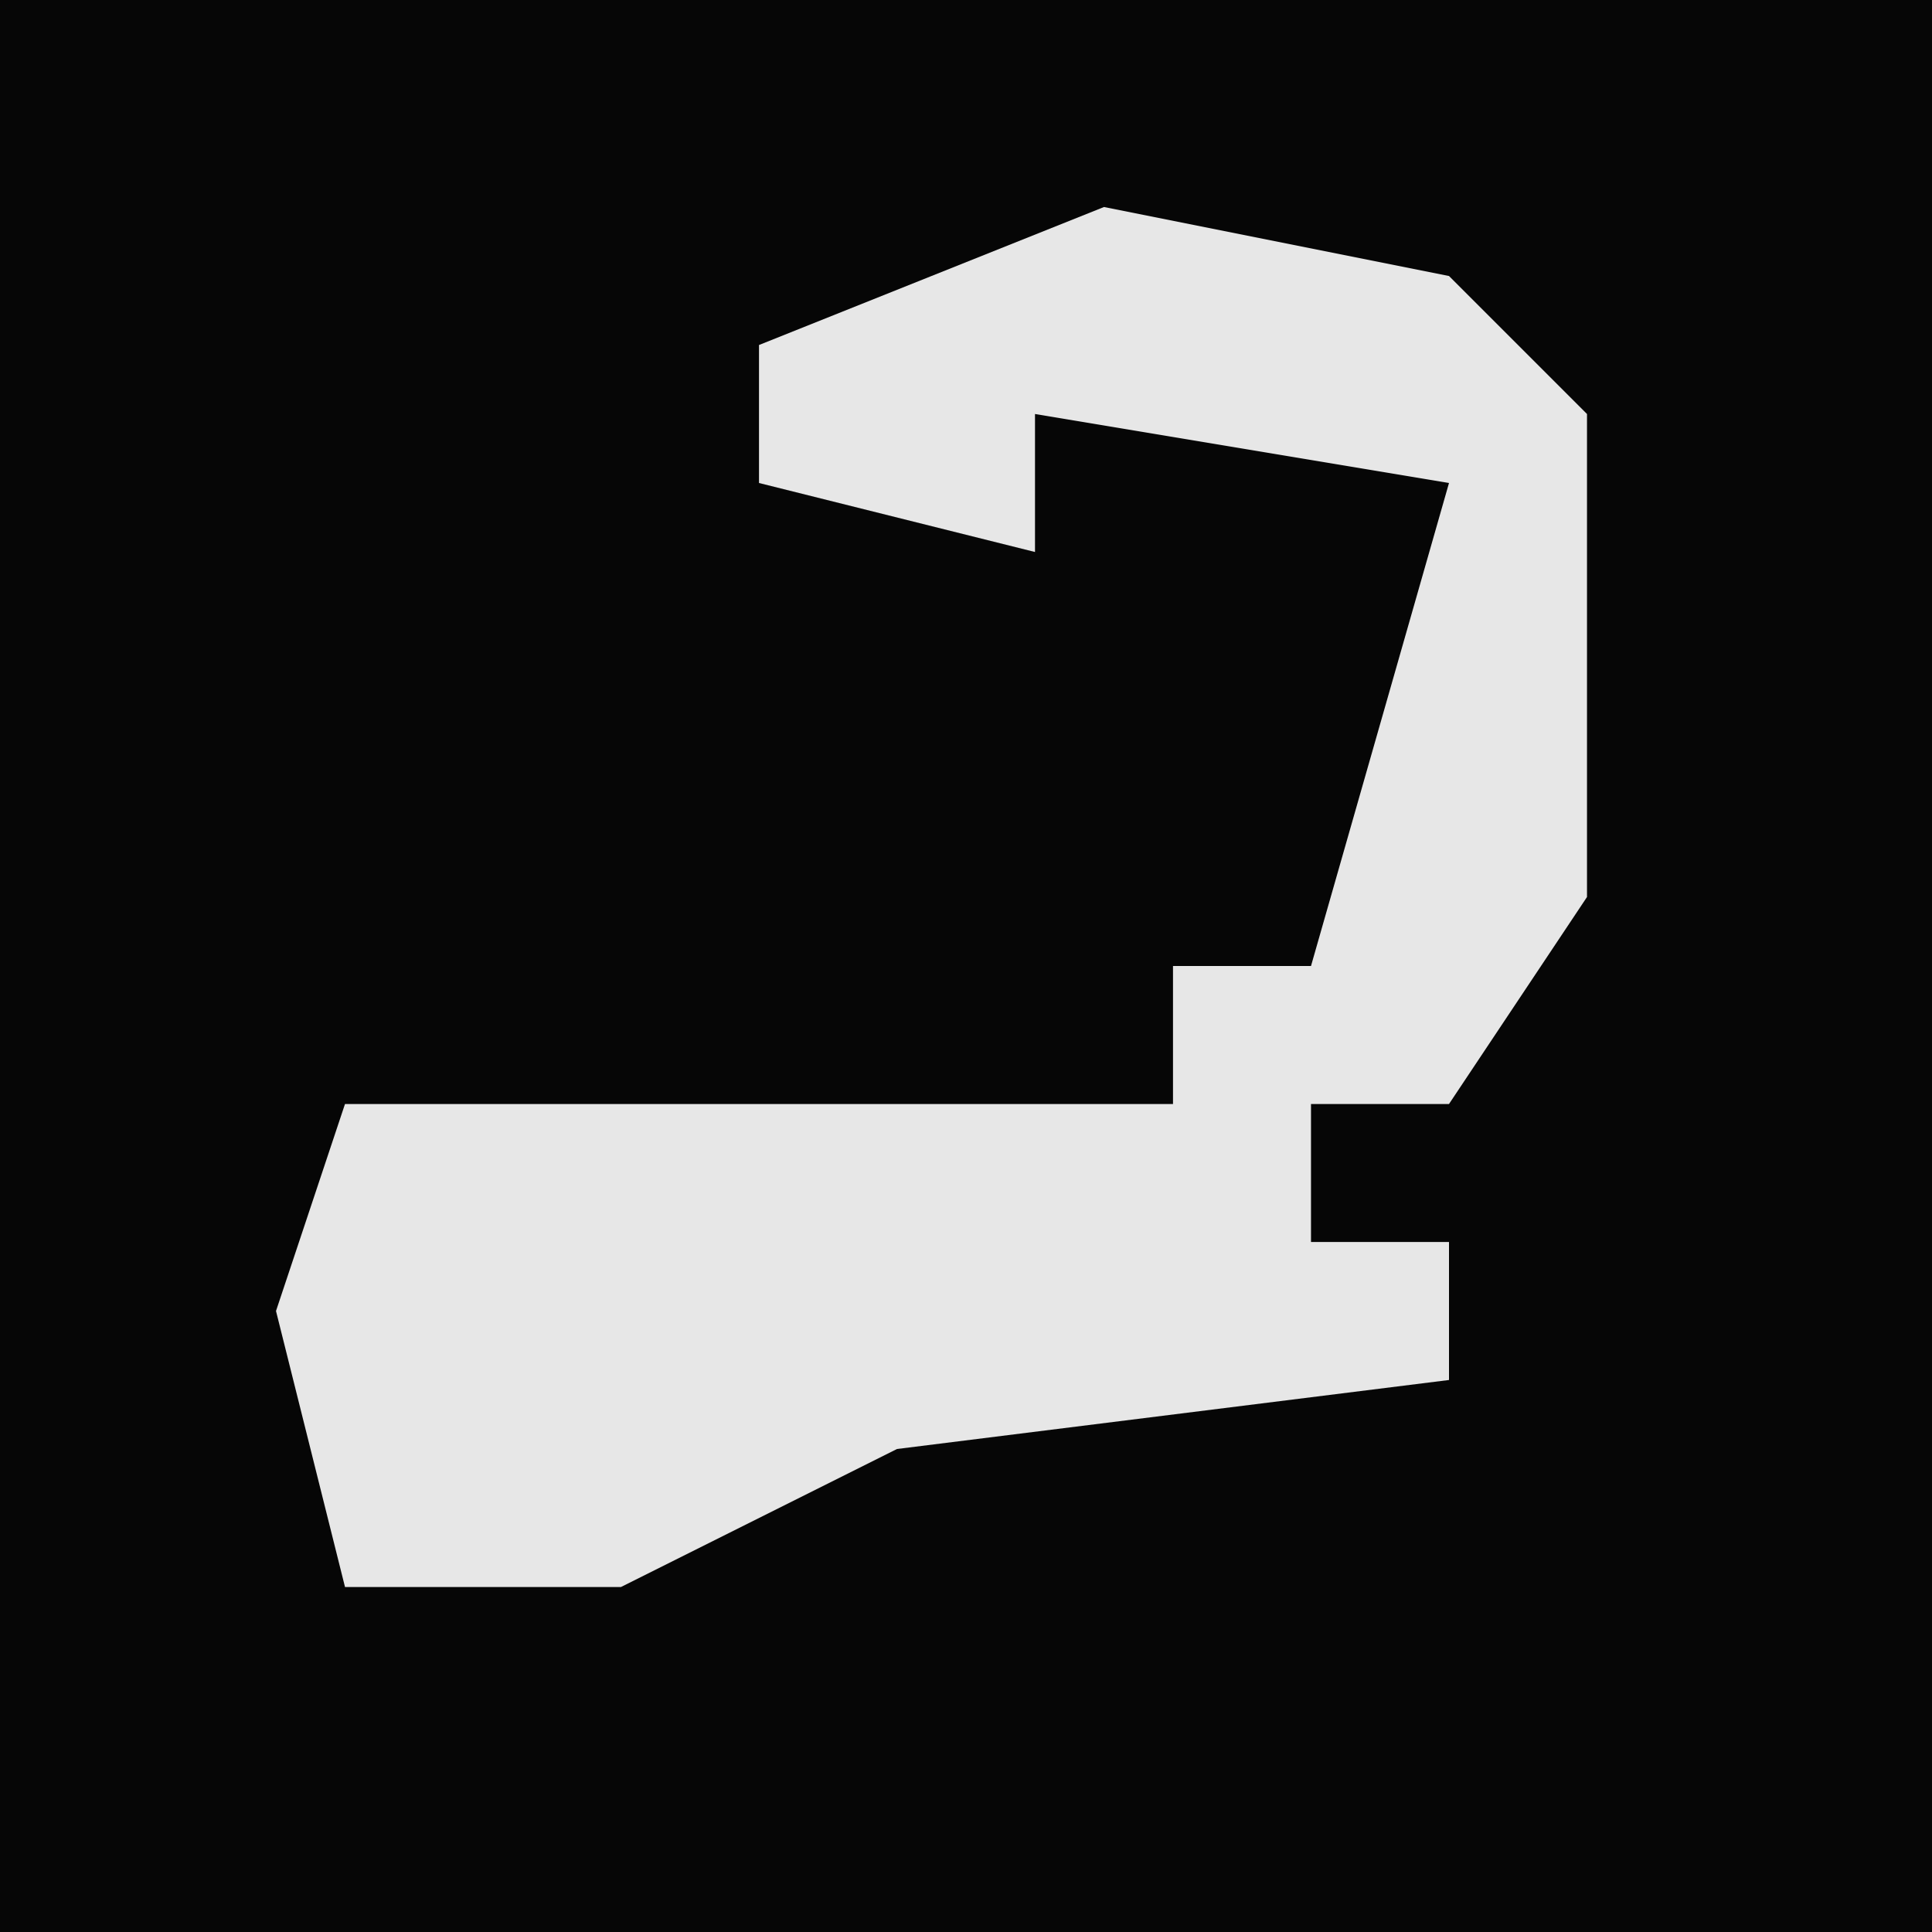 <?xml version="1.0" encoding="UTF-8"?>
<svg version="1.1" xmlns="http://www.w3.org/2000/svg" width="28" height="28">
<path d="M0,0 L28,0 L28,28 L0,28 Z " fill="#060606" transform="translate(0,0)"/>
<path d="M0,0 L5,1 L7,3 L7,10 L5,13 L3,13 L3,15 L5,15 L5,17 L-3,18 L-7,20 L-11,20 L-12,16 L-11,13 L1,13 L1,11 L3,11 L5,4 L-1,3 L-1,5 L-5,4 L-5,2 Z " fill="#E7E7E7" transform="translate(16,3)"/>
</svg>
